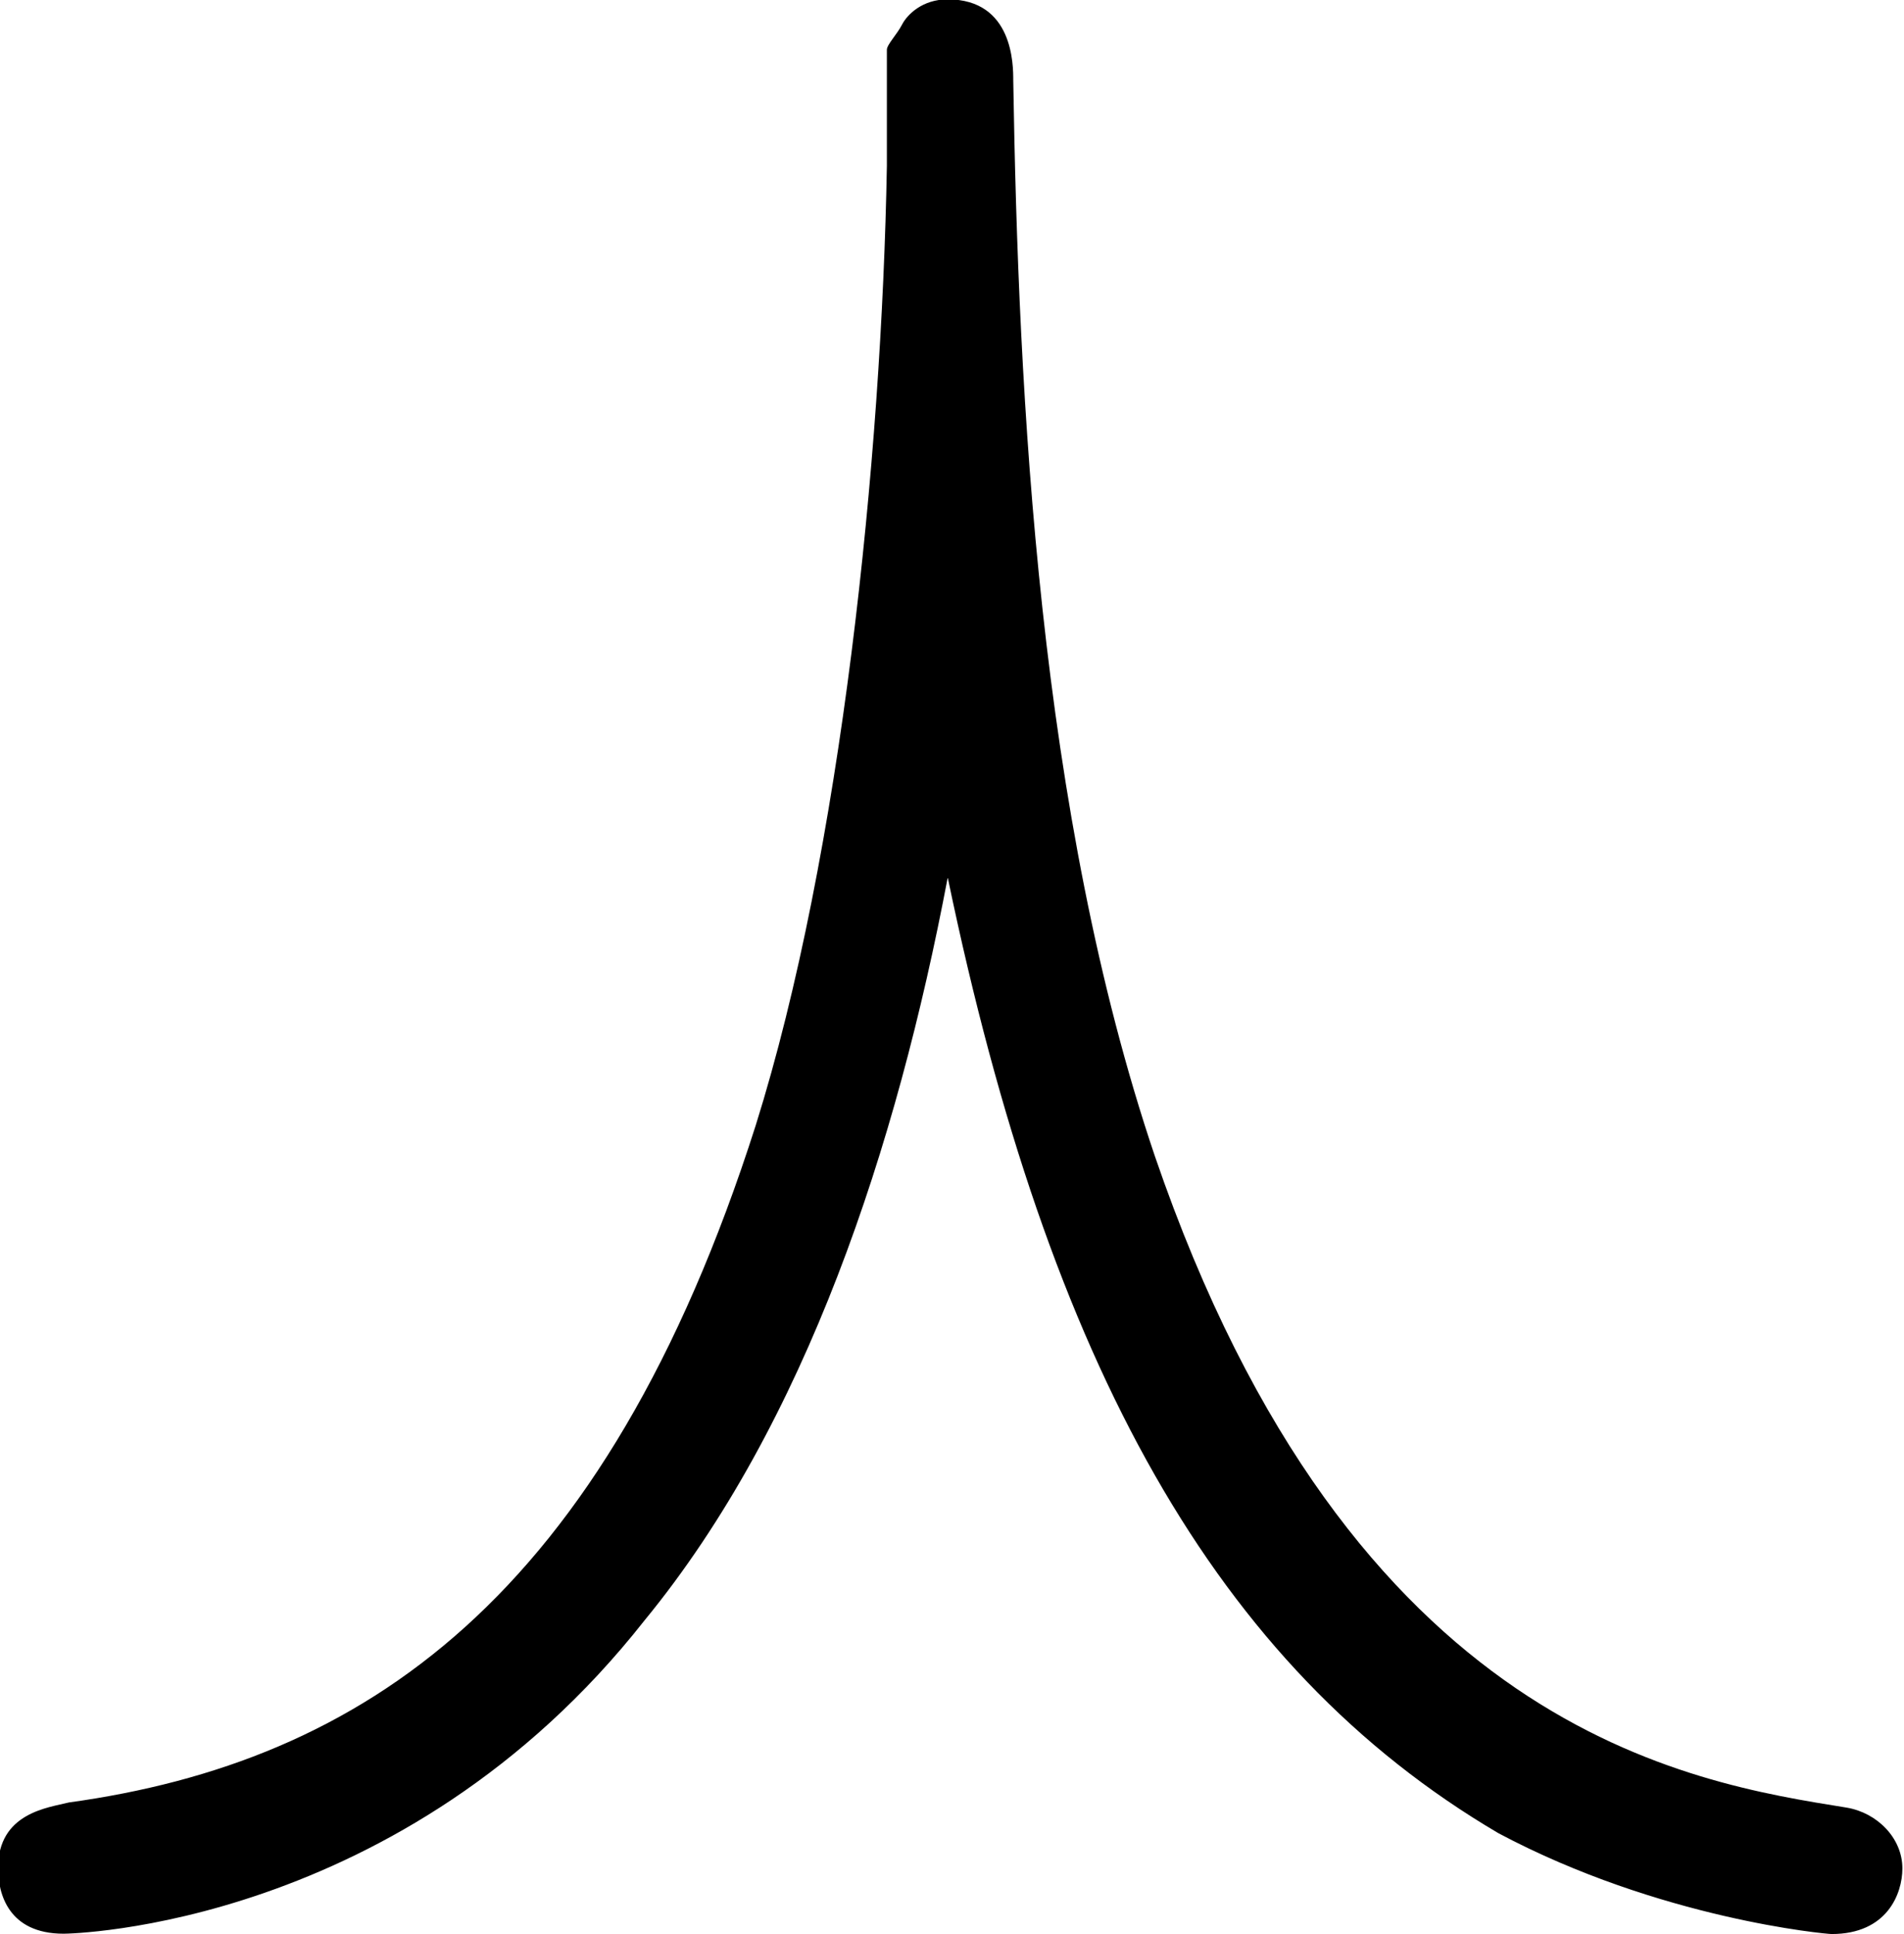 <?xml version="1.0" encoding="UTF-8"?>
<svg fill="#000000" version="1.1" viewBox="0 0 5.891 5.984" xmlns="http://www.w3.org/2000/svg" xmlns:xlink="http://www.w3.org/1999/xlink">
<defs>
<g id="a">
<path d="m3.781-3.047c0.312 1.5 0.828 2.438 1.703 2.953 0.5 0.266 1.016 0.312 1.031 0.312 0.172 0 0.219-0.125 0.219-0.203 0-0.094-0.078-0.172-0.172-0.188-0.484-0.078-1.531-0.234-2.141-2.016-0.359-1.062-0.422-2.344-0.438-3.328 0-0.047 0-0.25-0.203-0.25-0.078 0-0.125 0.047-0.141 0.078s-0.047 0.062-0.047 0.078v0.359c-0.016 0.906-0.141 2.125-0.406 2.969-0.469 1.469-1.219 1.969-2.125 2.094-0.062 0.016-0.219 0.031-0.219 0.203 0 0.078 0.031 0.203 0.203 0.203 0.016 0 1.047-0.016 1.797-0.969 0.5-0.609 0.781-1.469 0.938-2.297z"/>
</g>
</defs>
<g transform="translate(-149.56 -129)">
<use x="148.712" y="134.765" xlink:href="#a"/>
</g>
</svg>
